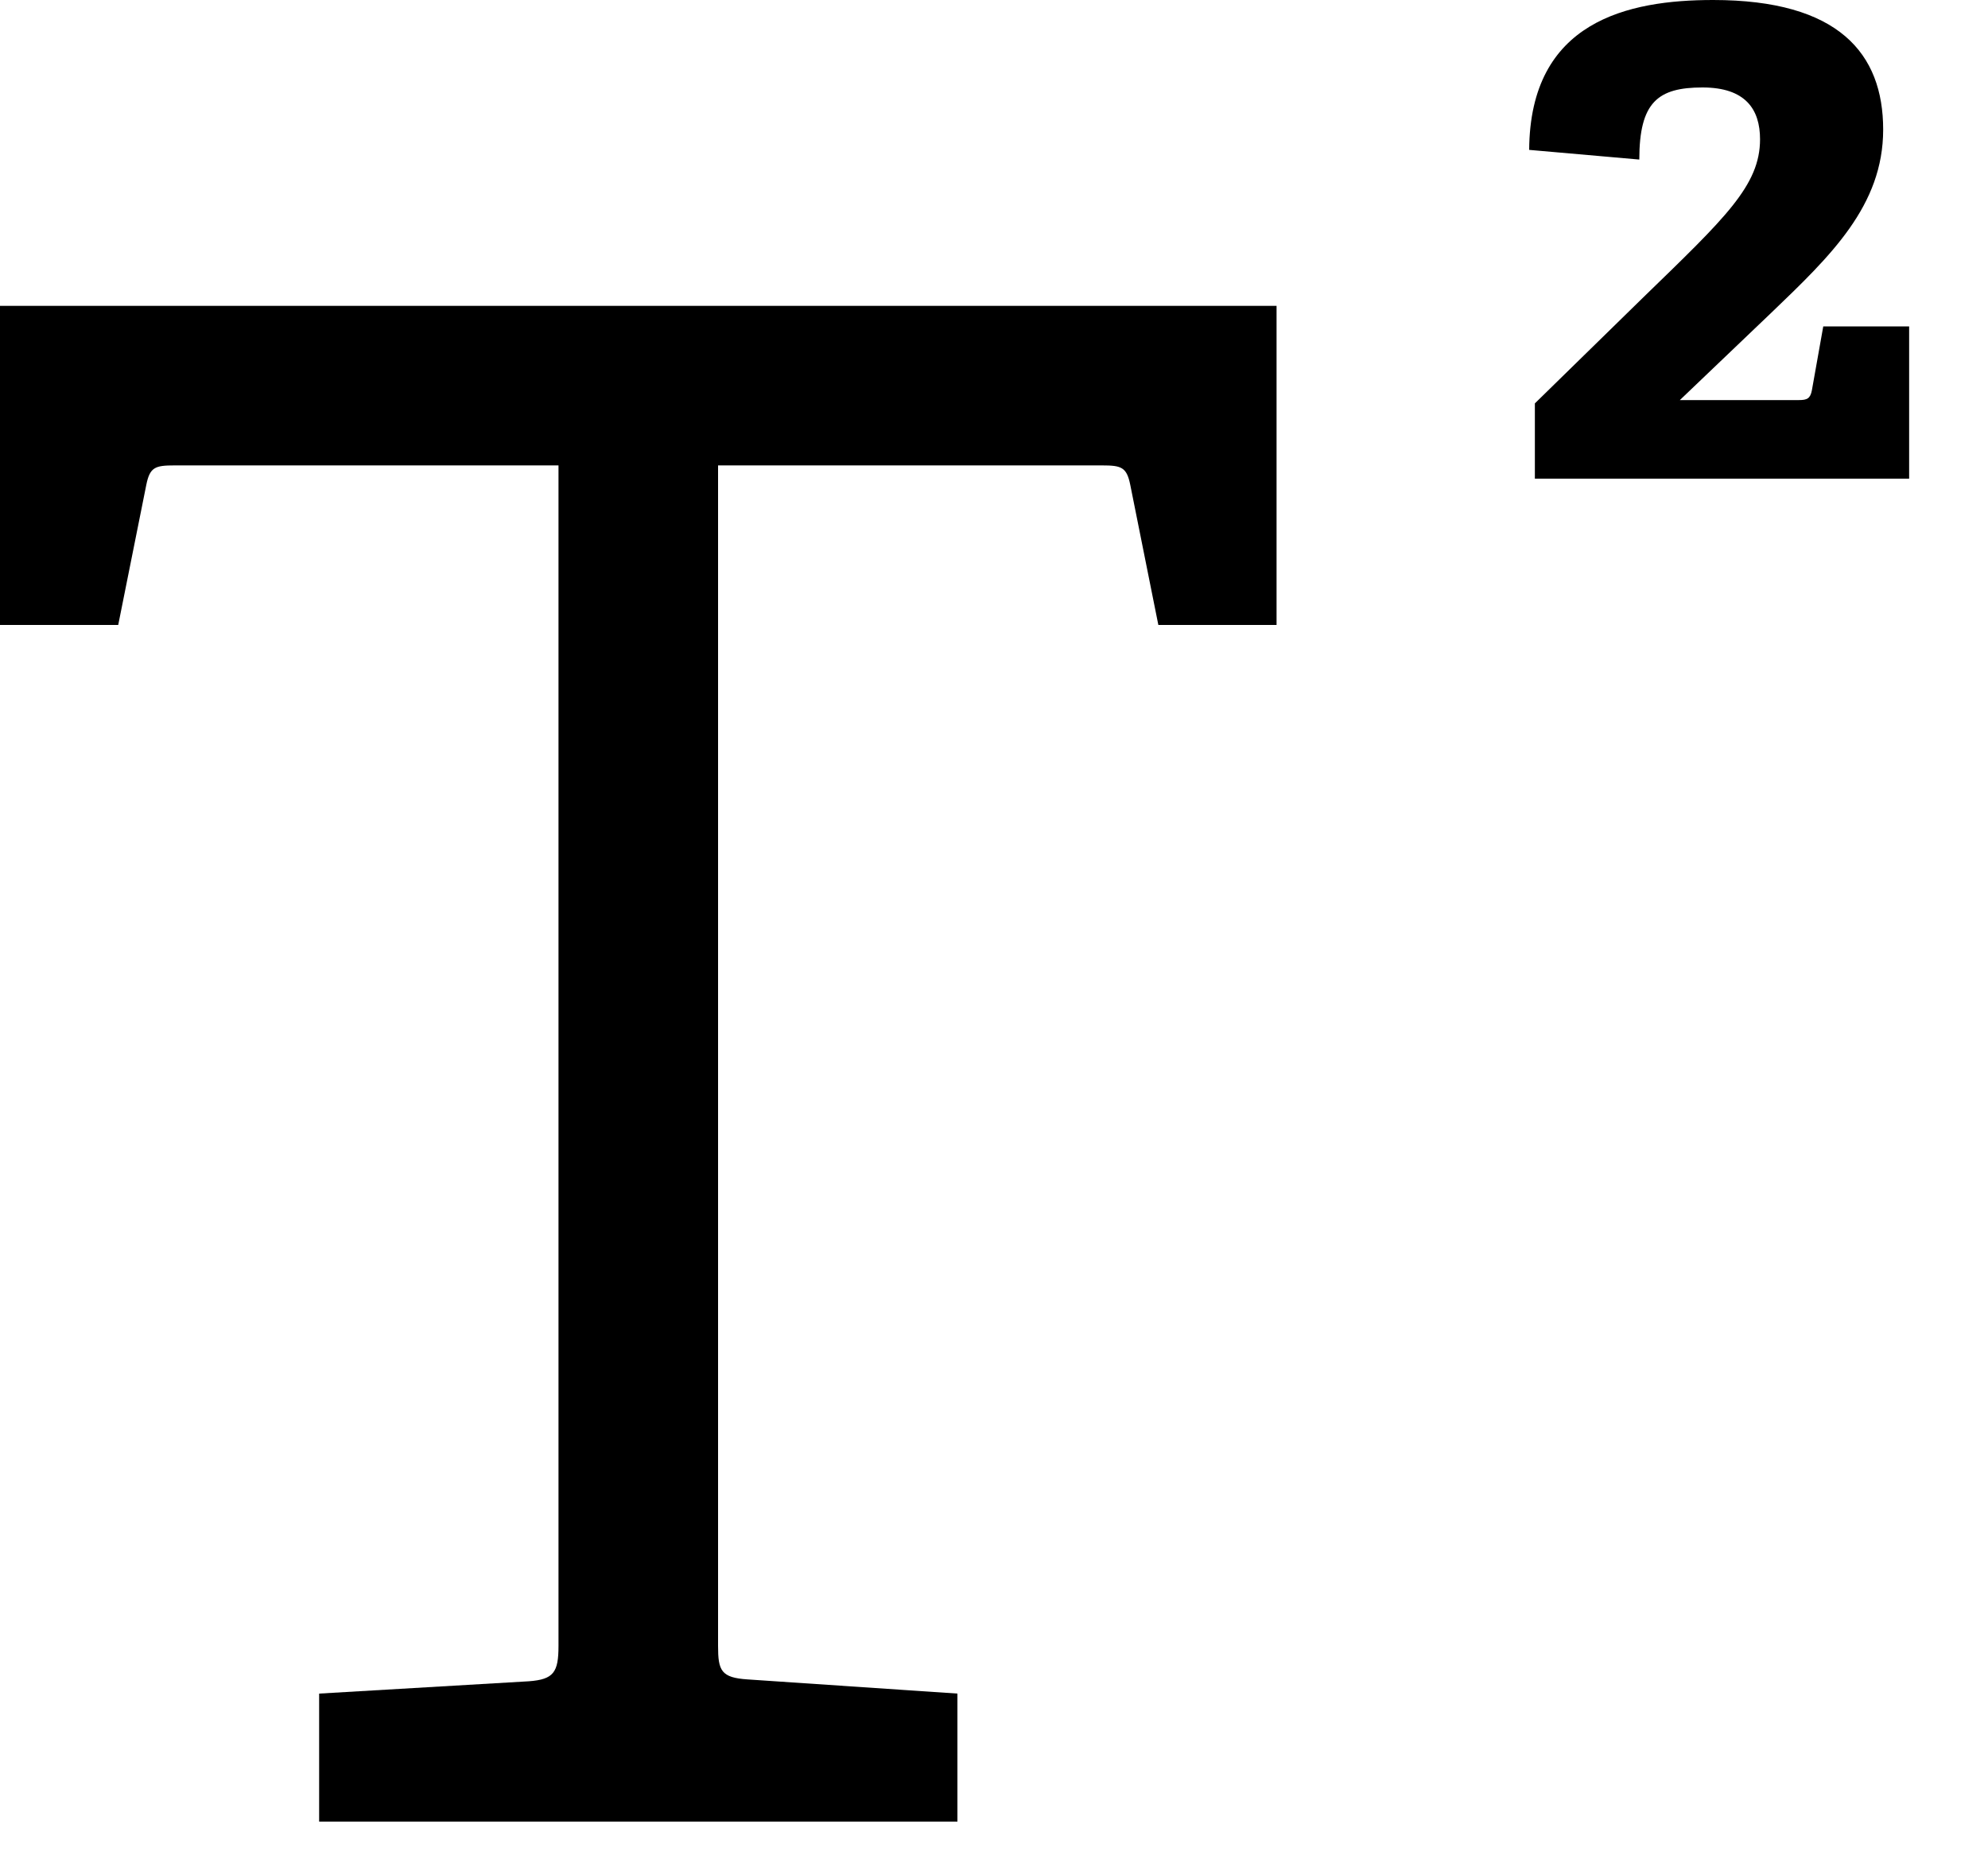 <?xml version="1.0" encoding="UTF-8"?>
<svg width="15px" height="14px" viewBox="0 0 15 14" version="1.1" xmlns="http://www.w3.org/2000/svg" xmlns:xlink="http://www.w3.org/1999/xlink">
    <!-- Generator: Sketch 41.2 (35397) - http://www.bohemiancoding.com/sketch -->
    <title>superscript</title>
    <desc>Created with Sketch.</desc>
    <defs></defs>
    <g id="Seamus-Visual-Working" stroke="none" stroke-width="1" fill-rule="evenodd">
        <g id="seamus-styles" transform="translate(-582, -484)">
            <g id="format-menu-copy" transform="translate(407, 470)">
                <g id="superscript" transform="translate(175, 14)">
                    <path d="M11.581,3.612 L11.581,3.044 L12.4,2.243 C13.017,1.644 13.28,1.4 13.28,1.051 C13.28,0.825 13.17,0.66 12.846,0.66 C12.51,0.66 12.369,0.77 12.369,1.204 L11.538,1.131 C11.544,0.159 12.284,0 12.926,0 C13.873,0 14.209,0.403 14.209,0.978 C14.209,1.553 13.812,1.931 13.366,2.359 L12.675,3.019 L13.574,3.019 C13.635,3.019 13.659,3.007 13.671,2.946 L13.757,2.463 L14.405,2.463 L14.405,3.612 L11.581,3.612 Z" id="Shape"></path>
                    <path d="M2.408,13.746 L2.408,12.78 L3.991,12.687 C4.177,12.673 4.214,12.62 4.214,12.421 L4.214,3.512 L1.317,3.512 C1.171,3.512 1.131,3.525 1.104,3.658 L0.892,4.716 L0,4.716 L0,2.308 L9.632,2.308 L9.632,4.716 L8.74,4.716 L8.528,3.658 C8.501,3.525 8.461,3.512 8.315,3.512 L5.418,3.512 L5.418,12.421 C5.418,12.607 5.441,12.66 5.641,12.673 L7.224,12.78 L7.224,13.746 L2.408,13.746 Z" id="Shape"></path>
                </g>
            </g>
        </g>
    </g>
</svg>